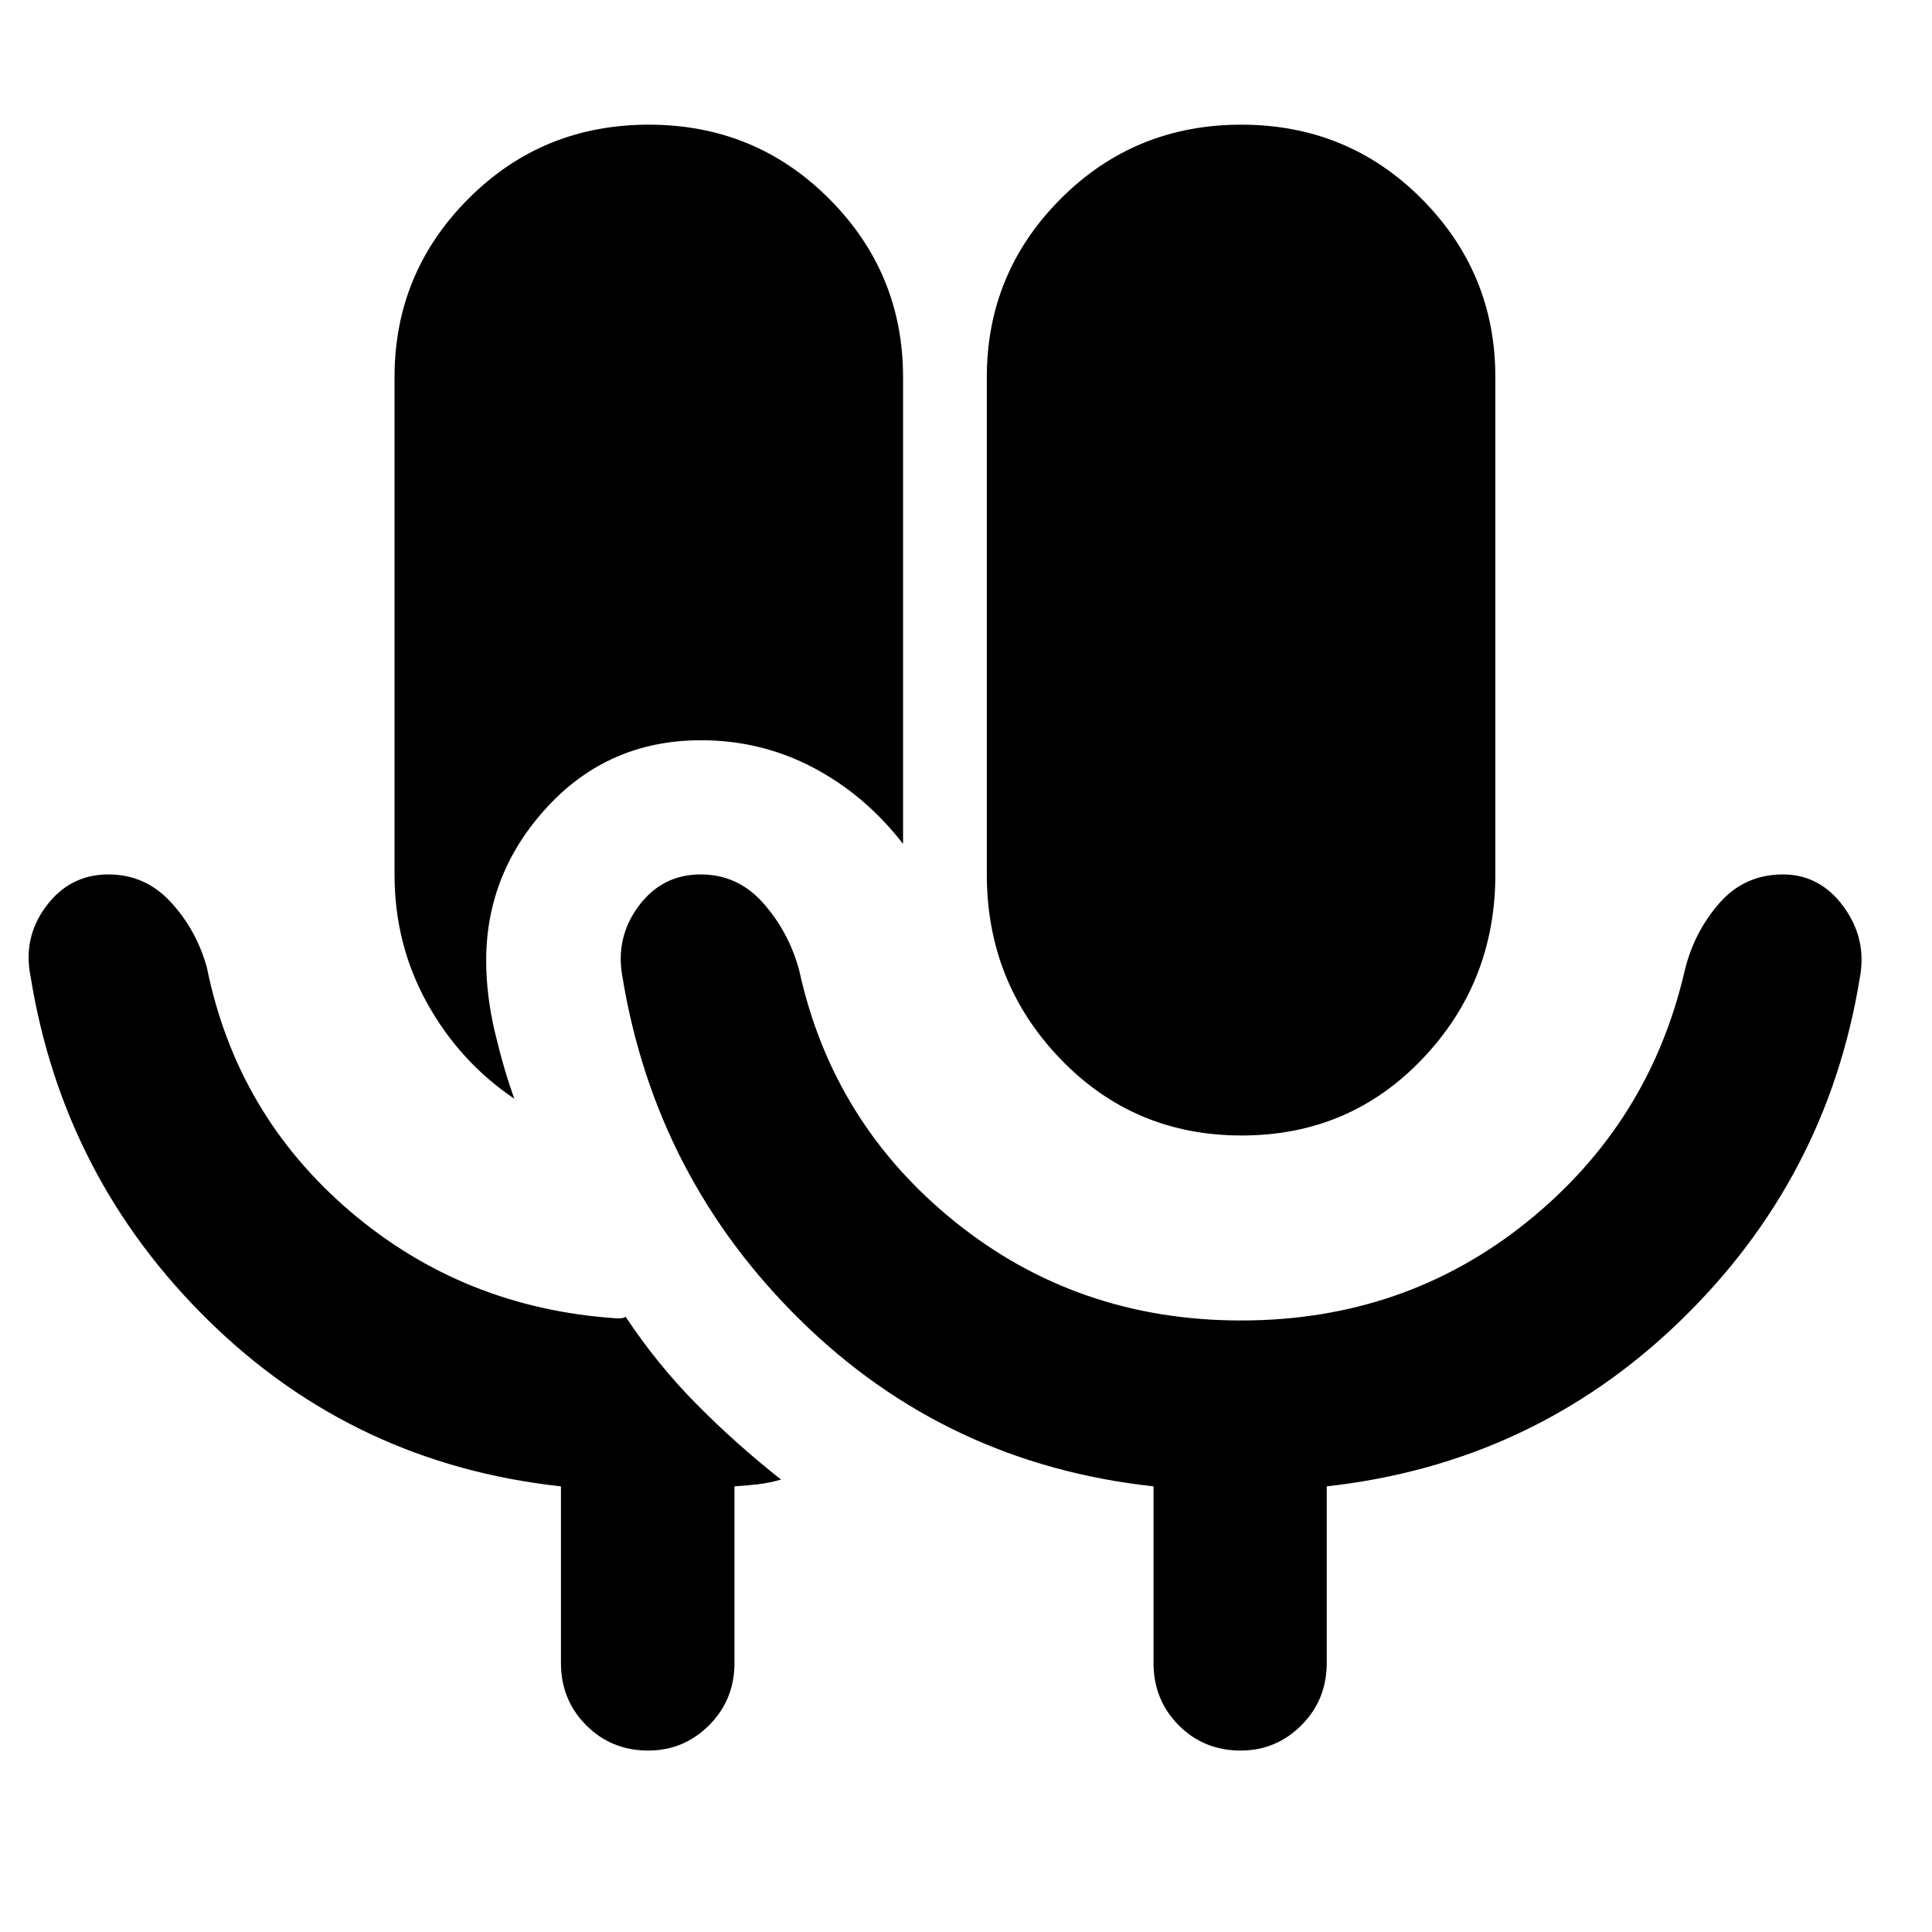 <svg xmlns="http://www.w3.org/2000/svg" height="40" viewBox="0 -960 960 960" width="40"><path d="M322.08-90.16q-18.28 0-30.82-12.59-12.53-12.6-12.53-30.94v-87.75q-102.47-11.17-174.92-82.17-72.46-71.01-88.62-171.2-3.91-19.42 7.86-35.05 11.77-15.64 30.83-15.64 18.42 0 31.14 13.91 12.71 13.9 17.81 32.46 14.74 72.77 71 120.91 56.27 48.13 132.25 53.27h2.04q1.85 0 2.7-.83 15.8 23.8 35.31 43.51 19.5 19.72 41.96 37.46-5.83 1.68-11.35 2.32-5.52.65-11.78 1.05v87.75q0 18.34-12.6 30.94-12.6 12.59-30.28 12.59Zm294.9-305.62q-53.52 0-90.08-38.05-36.56-38.04-36.56-91.67v-247.07q0-51.87 36.74-88.68 36.74-36.8 89.68-36.8 52.93 0 89.6 36.8 36.67 36.81 36.67 88.68v247.07q0 53.63-36.26 91.67-36.27 38.05-89.79 38.05Zm-361.41-18.26q-27.24-18.43-43.38-47.59-16.15-29.16-16.15-63.87v-247.07q0-51.87 36.71-88.68 36.7-36.8 89.6-36.8 52.89 0 89.63 36.8 36.75 36.81 36.75 88.68v231.91q-18.82-24.33-44.66-37.92-25.84-13.59-55.72-13.59-45.72 0-76.24 32.96-30.53 32.96-30.53 76.51 0 17.33 4.39 35.82 4.4 18.49 9.6 32.84Zm361.11 110.18q81.3 0 142.14-49.02 60.83-49.03 78.33-124.92 4.57-18.89 17.07-33.29 12.51-14.41 31.76-14.41 18.34 0 30.08 16.02 11.73 16.01 8.06 35.43-16.25 99.86-89.39 170.56-73.14 70.69-175.48 82.05v87.75q0 18.34-12.57 30.94-12.58 12.59-30.22 12.59-18.32 0-30.8-12.59-12.48-12.6-12.48-30.94v-87.75q-102.62-11.17-175.08-82.17-72.45-71.01-88.85-171.2-3.51-19.4 8.15-35.05 11.66-15.64 30.83-15.64 18.52 0 31.17 14.41 12.65 14.4 17.73 33.29 16.59 75.89 77.42 124.92 60.83 49.02 142.13 49.02Z"/></svg>